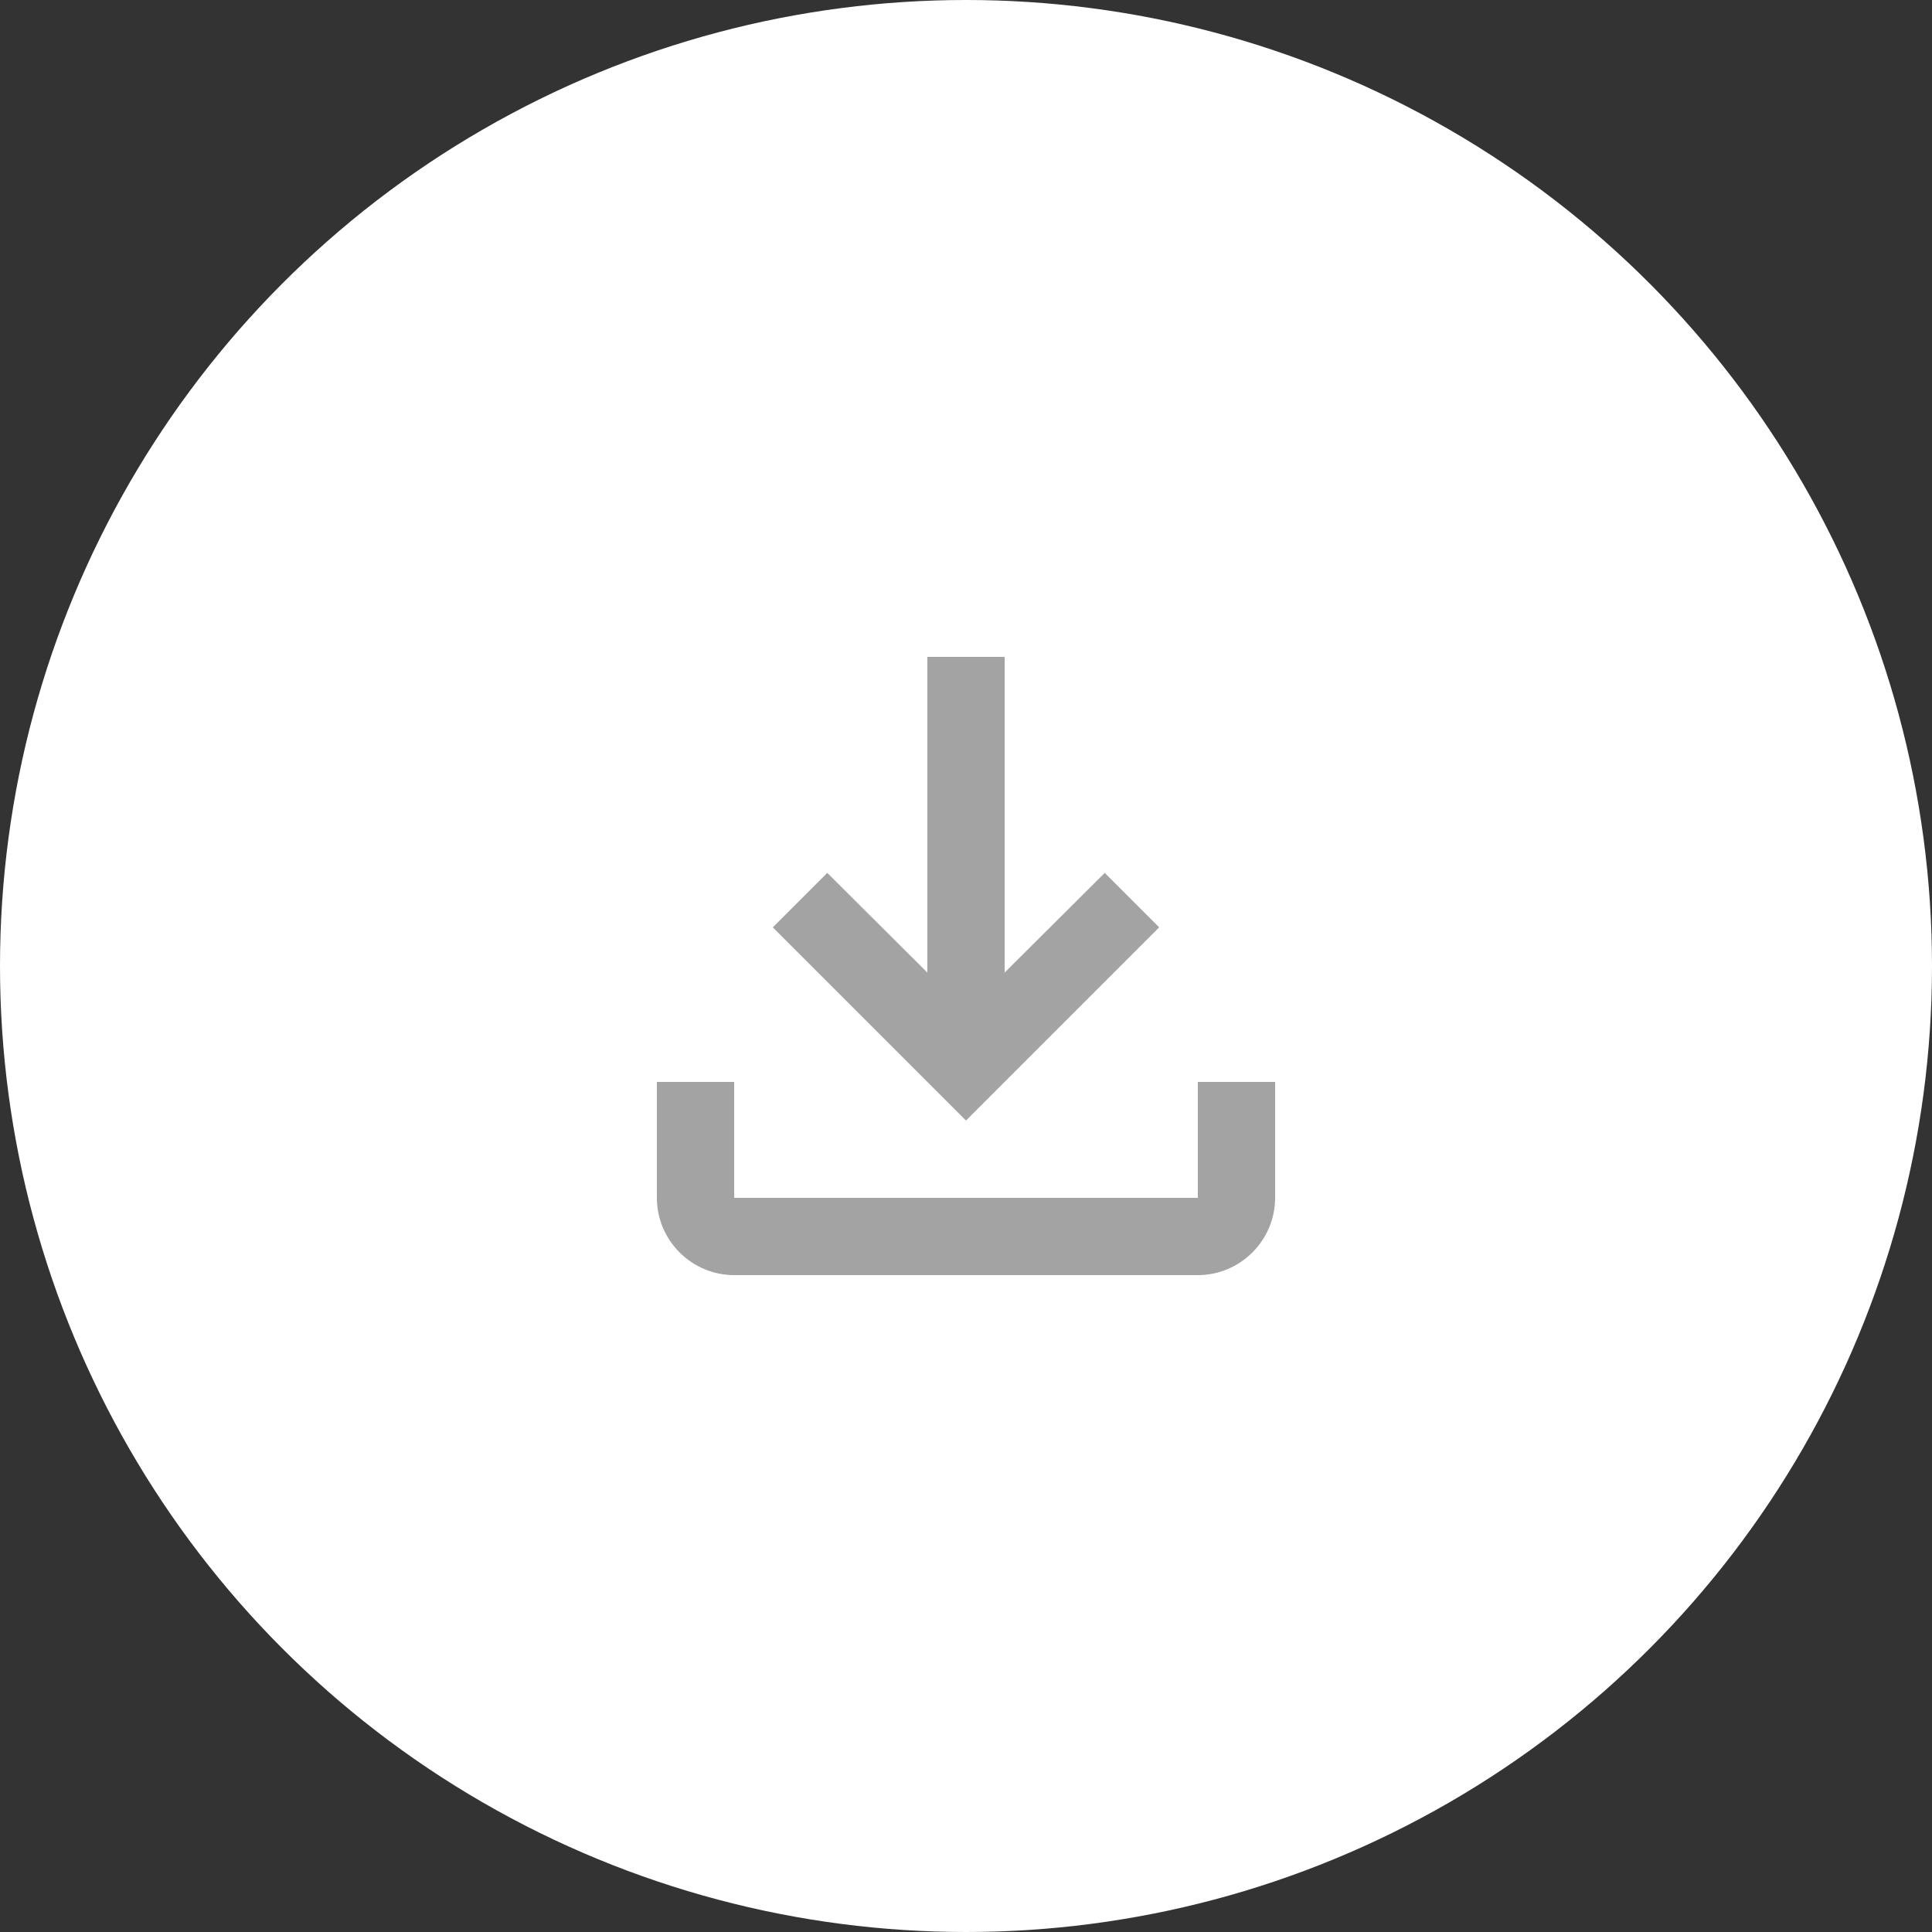<svg width="46" height="46" viewBox="0 0 46 46" fill="none" xmlns="http://www.w3.org/2000/svg">
<rect x="0" y="0" width="46" height="46" fill="#333333" stroke="none"/>
<circle cx="23" cy="23" r="23" fill="white"/>
<path d="M28.52 25.76V28.52H17.48V25.76H15.64V28.52C15.64 29.532 16.468 30.36 17.48 30.36H28.52C29.532 30.36 30.36 29.532 30.36 28.52V25.76H28.52ZM27.6 22.08L26.303 20.783L23.92 23.157V15.64H22.08V23.157L19.697 20.783L18.4 22.08L23 26.68L27.6 22.08Z" fill="#A3A3A3"/>
</svg>
